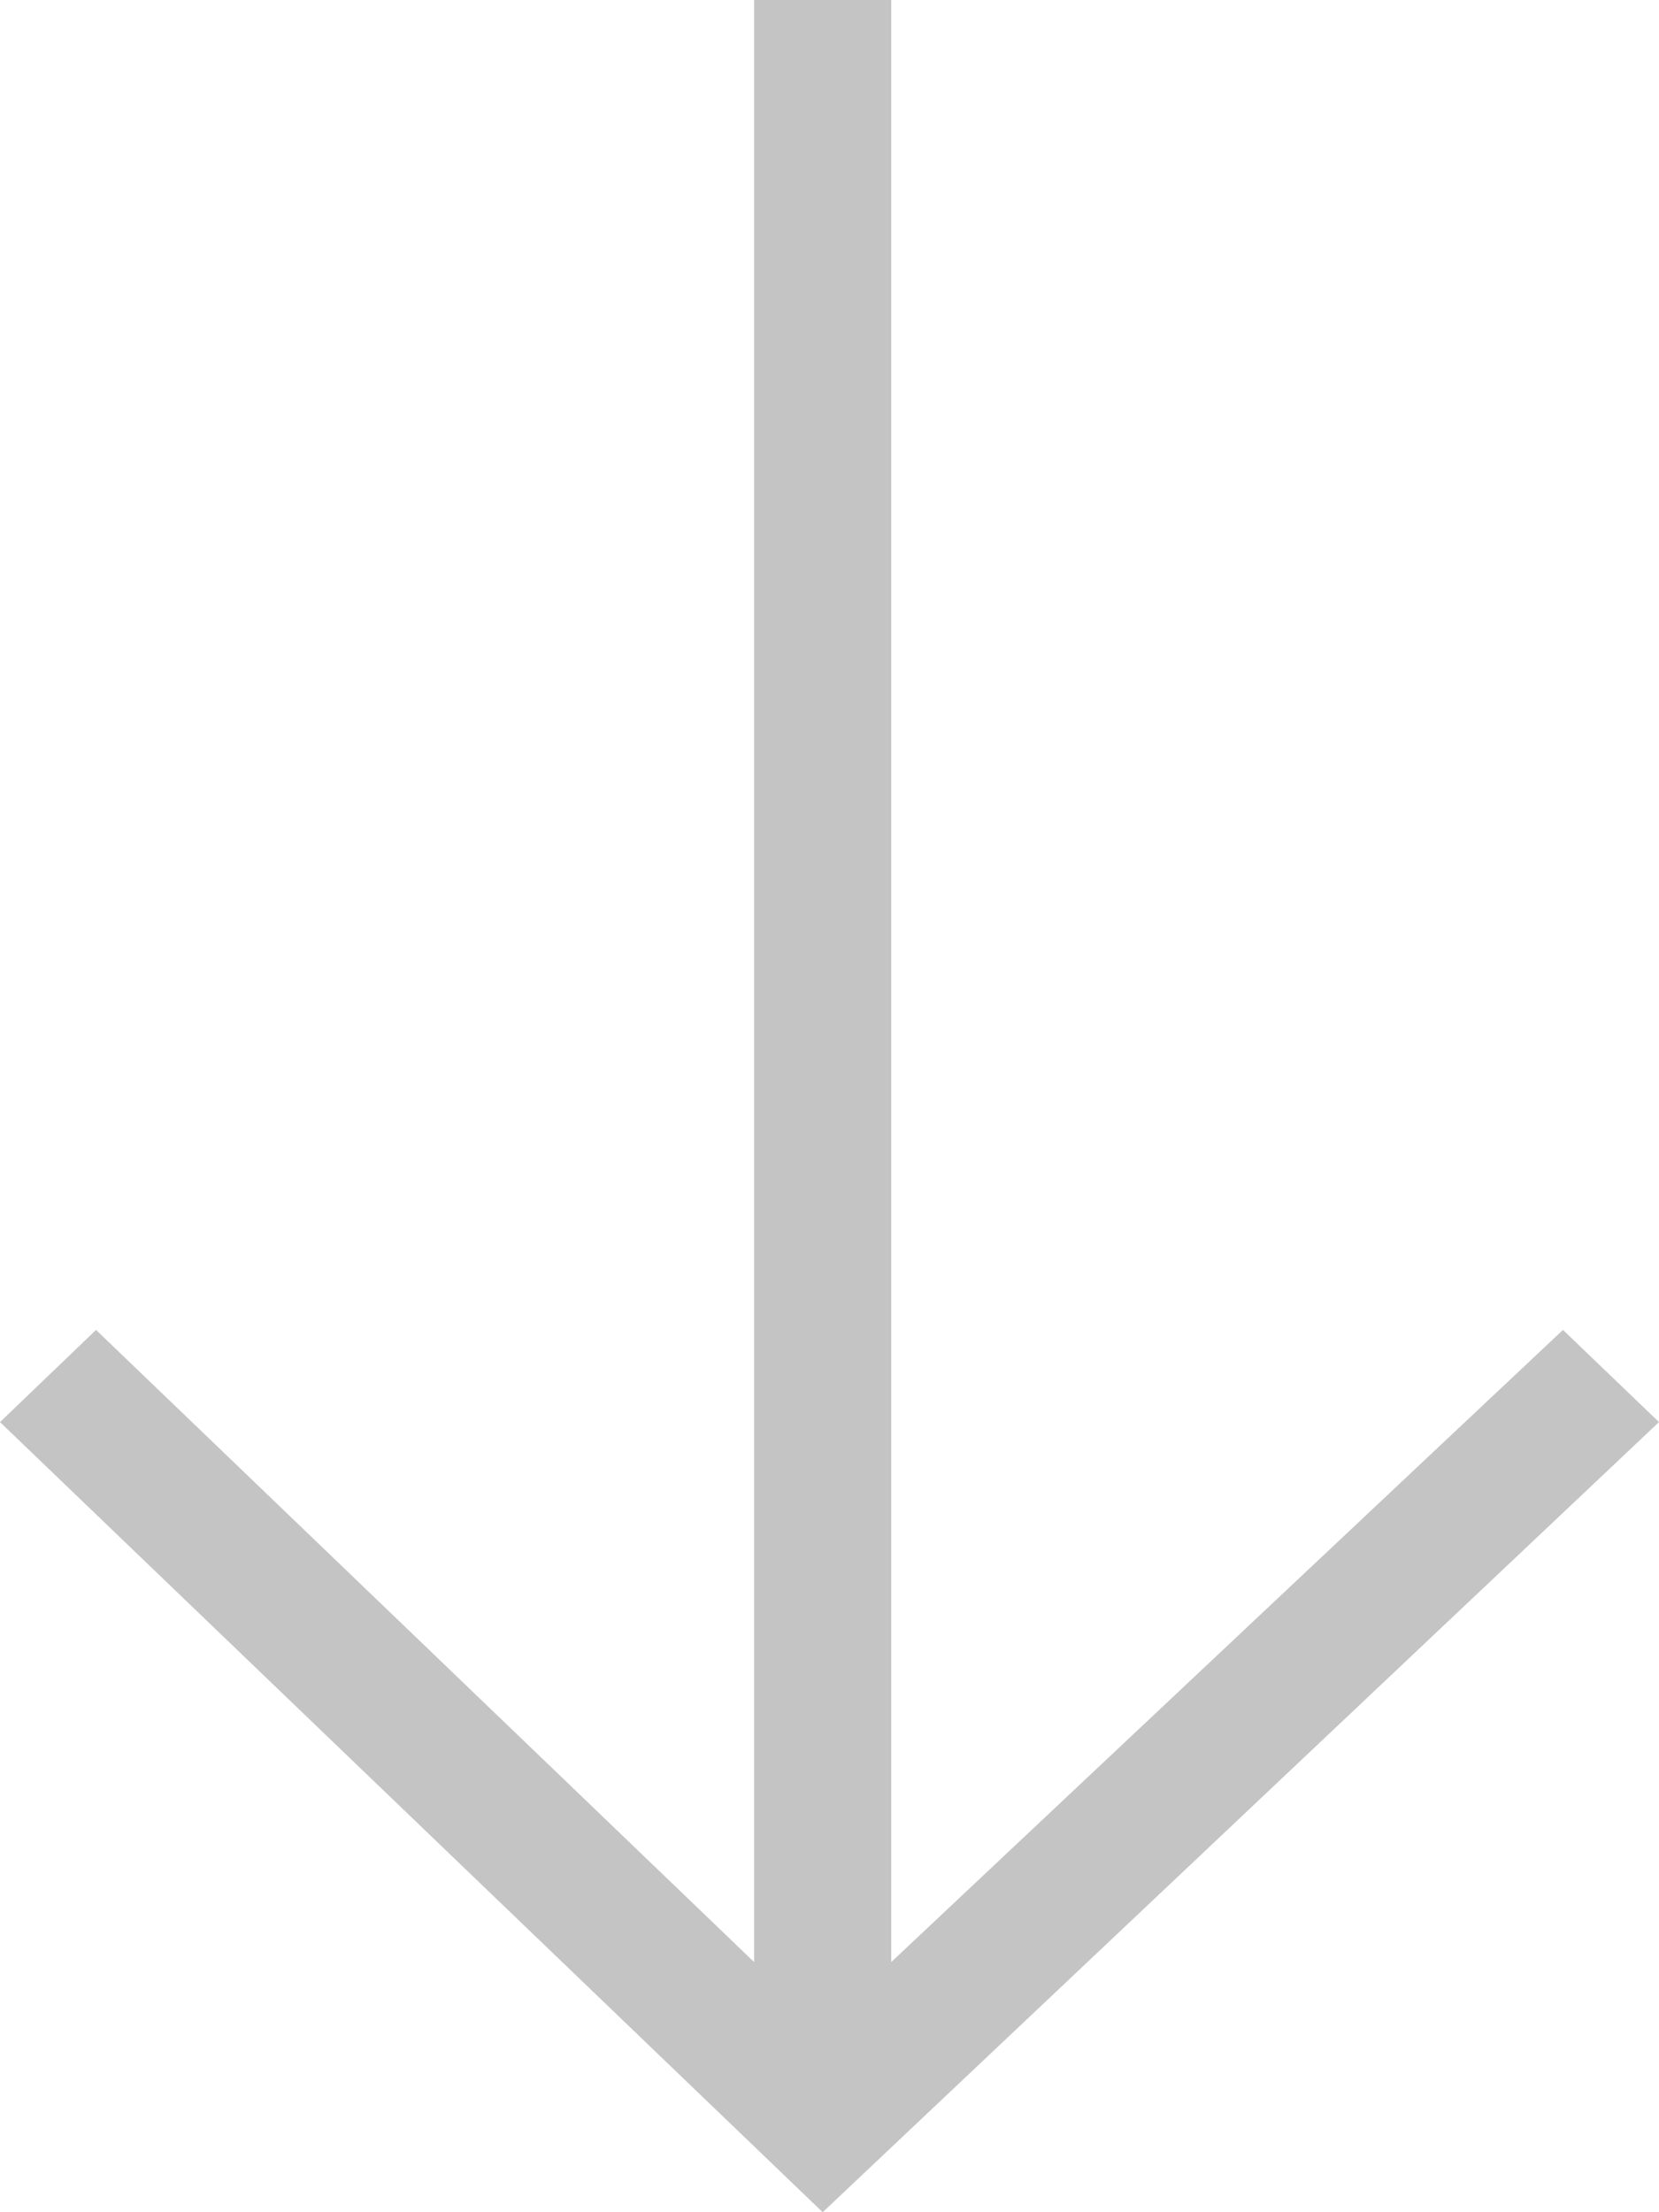 <svg width="9" height="12" viewBox="0 0 9 12" fill="none" xmlns="http://www.w3.org/2000/svg">
<g clip-path="url(#clip0_1_399)">
<path d="M9 7.714L8.479 7.214L4.835 10.643V3.2513e-08L4.091 0V10.643L0.521 7.214L0 7.714L4.463 12L9 7.714Z" fill="#C4C4C4"/>
</g>
<defs>
<clipPath id="clip0_1_399">
<rect width="9" height="12" fill="white"/>
</clipPath>
</defs>
</svg>
